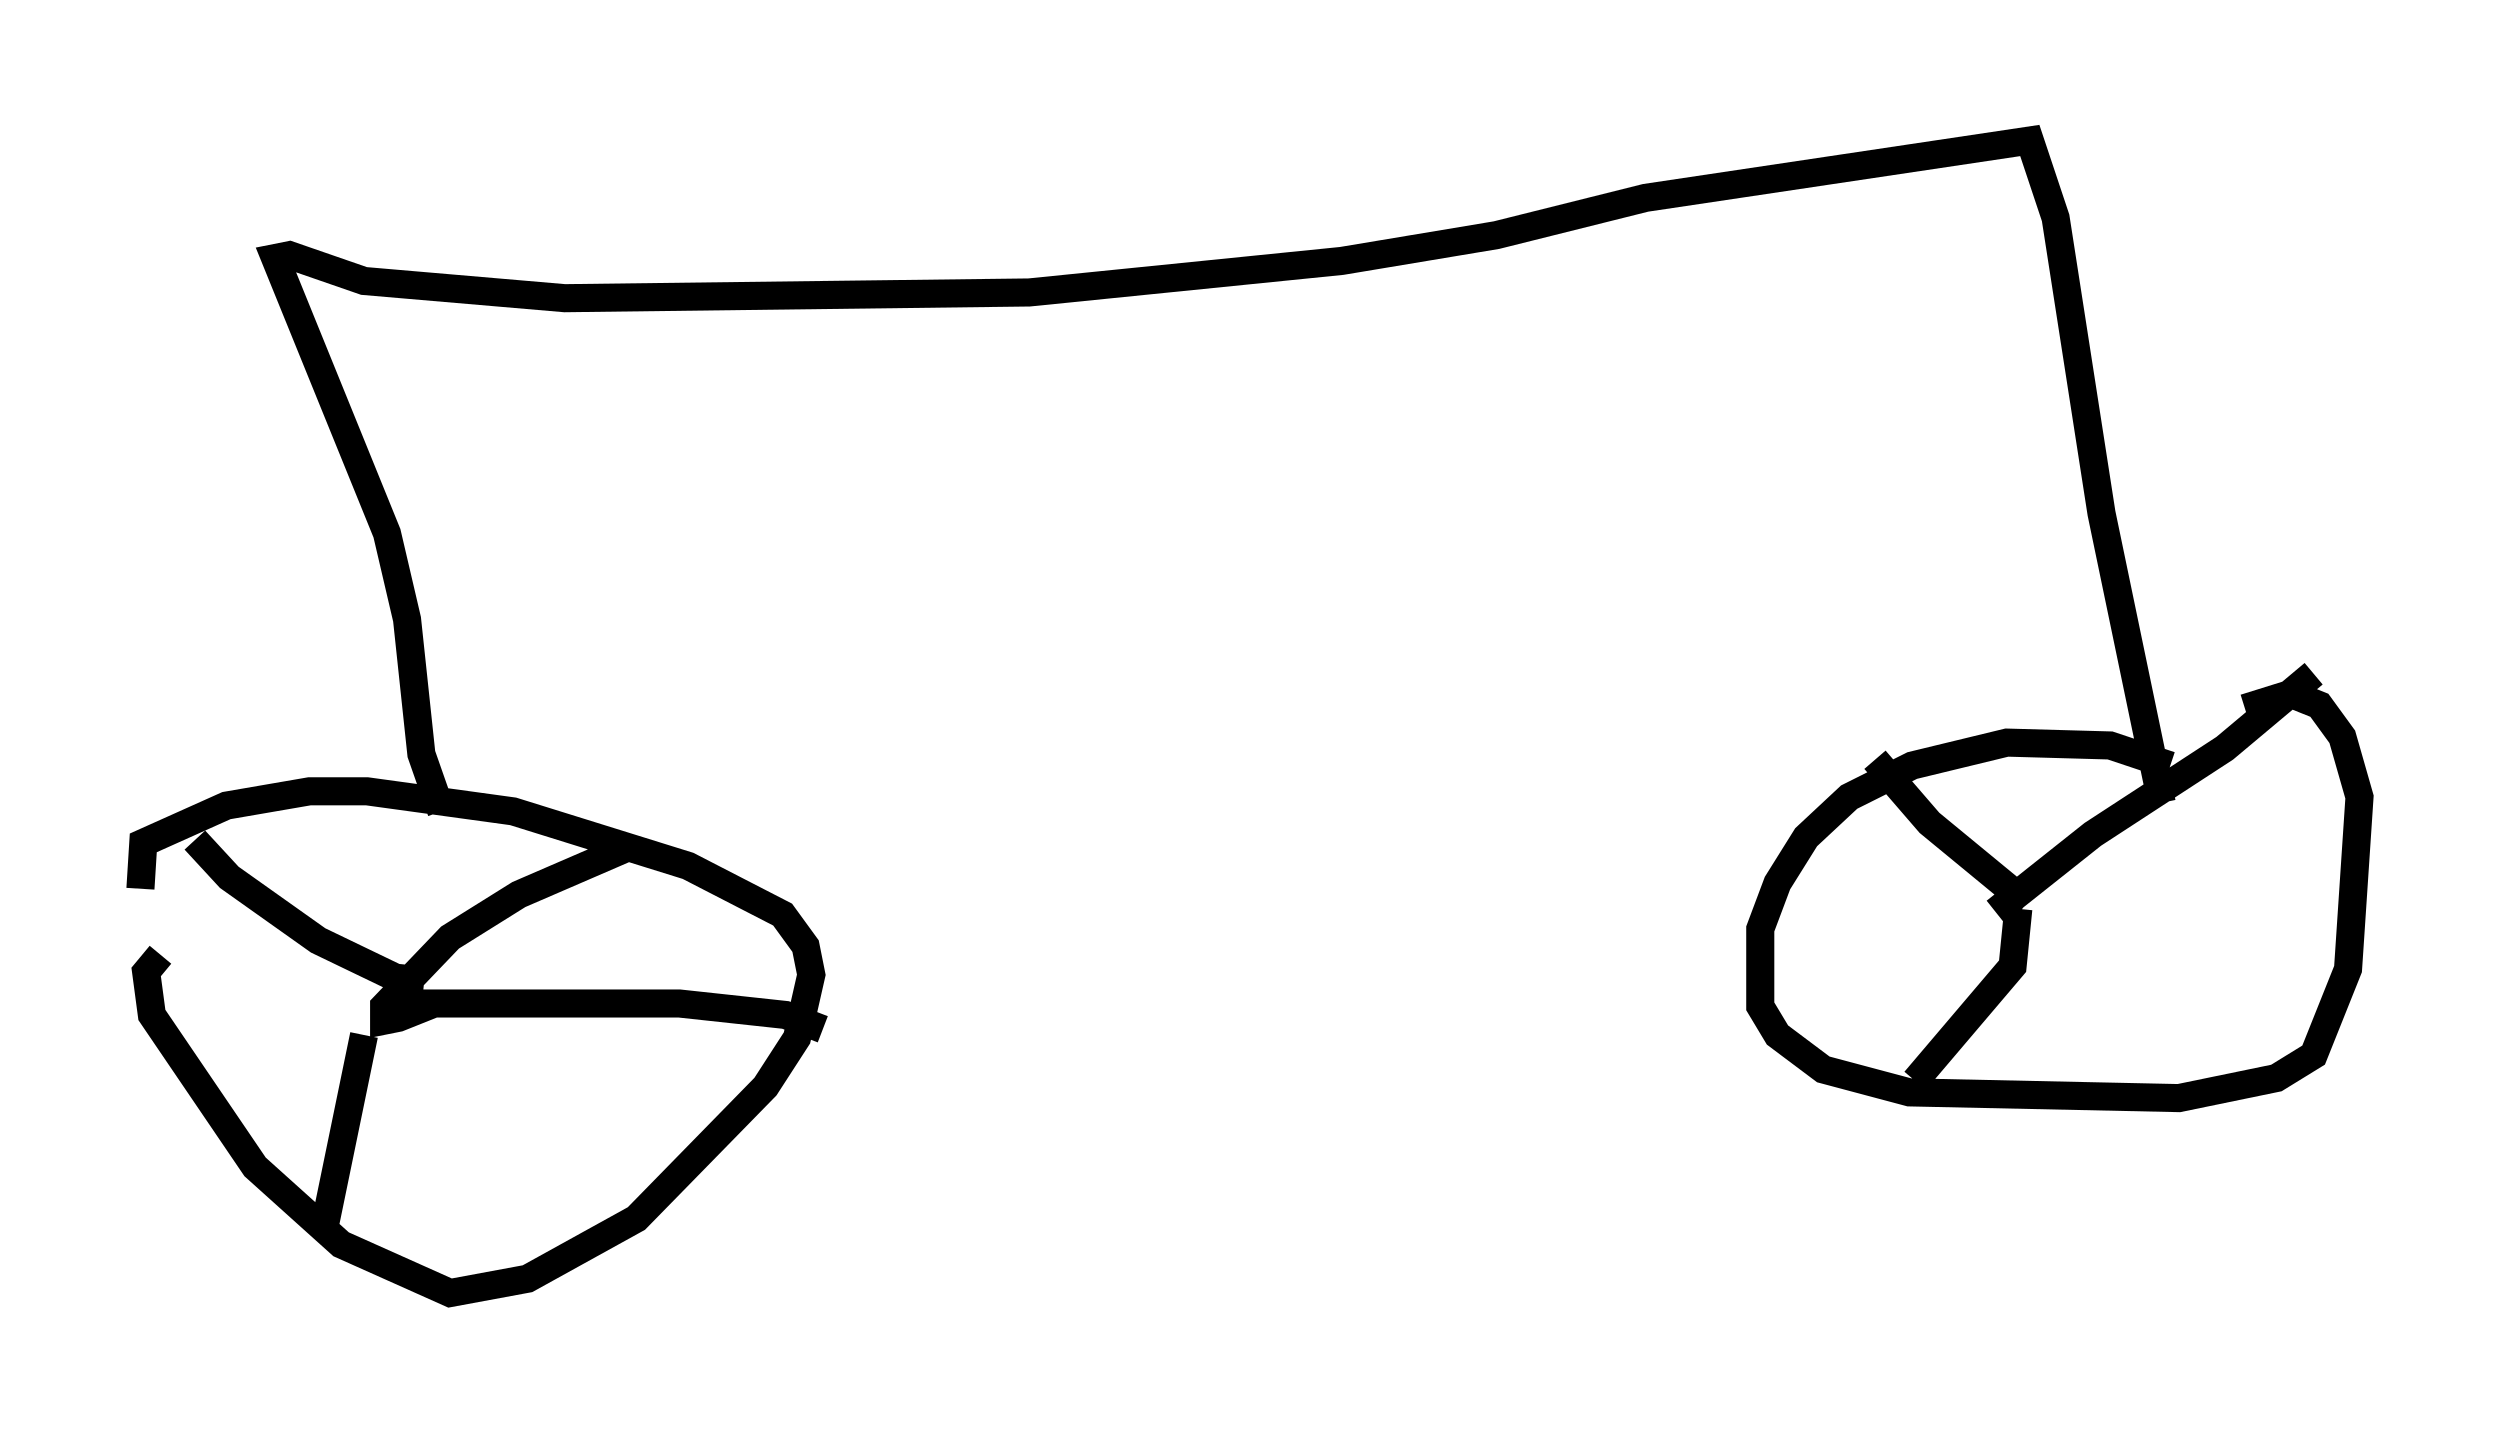 <?xml version="1.0" encoding="utf-8" ?>
<svg baseProfile="full" height="51.038" version="1.1" width="89.013" xmlns="http://www.w3.org/2000/svg" xmlns:ev="http://www.w3.org/2001/xml-events" xmlns:xlink="http://www.w3.org/1999/xlink"><defs /><rect fill="white" height="51.038" width="89.013" x="0" y="0" /><path d="M5.715, 34.298 m-0.715, -2.654 l0.102, -1.633 2.96, -1.327 l2.96, -0.51 2.042, 0.0 l5.206, 0.715 6.227, 1.94 l3.369, 1.735 0.817, 1.123 l0.204, 1.021 -0.51, 2.246 l-1.123, 1.735 -4.594, 4.696 l-3.879, 2.144 -2.756, 0.51 l-3.879, -1.735 -3.063, -2.756 l-3.675, -5.41 -0.204, -1.531 l0.51, -0.613 m9.596, 1.327 l-0.102, 0.51 -1.021, 0.408 l-0.51, 0.102 0.0, -0.51 l2.348, -2.45 2.45, -1.531 l3.777, -1.633 m-8.677, 5.513 l10.617, 0.0 3.777, 0.408 l1.327, 0.51 m-16.334, 0.204 l-1.429, 6.942 m3.573, -8.881 l-1.021, -0.102 -2.756, -1.327 l-3.165, -2.246 -1.225, -1.327 m8.779, -1.021 l-0.715, -2.042 -0.51, -4.798 l-0.715, -3.063 -3.981, -9.8 l0.51, -0.102 2.654, 0.919 l7.146, 0.613 16.538, -0.204 l11.127, -1.123 5.513, -0.919 l5.308, -1.327 13.679, -2.042 l0.919, 2.756 1.633, 10.515 l2.144, 10.311 m0.306, -1.327 l-2.144, -0.715 -3.675, -0.102 l-3.369, 0.817 -2.246, 1.123 l-1.531, 1.429 -1.021, 1.633 l-0.613, 1.633 0.0, 2.756 l0.613, 1.021 1.633, 1.225 l3.063, 0.817 9.596, 0.204 l3.471, -0.715 1.327, -0.817 l1.225, -3.063 0.408, -6.125 l-0.613, -2.144 -0.817, -1.123 l-1.021, -0.408 -1.633, 0.51 m-8.881, 7.248 l3.471, -2.756 4.696, -3.063 l3.165, -2.654 m-10.208, 8.167 l-3.471, -2.858 -1.94, -2.246 m5.104, 5.308 l-0.204, 2.042 -3.471, 4.083 " fill="none" stroke="black" stroke-width="1" /></svg>